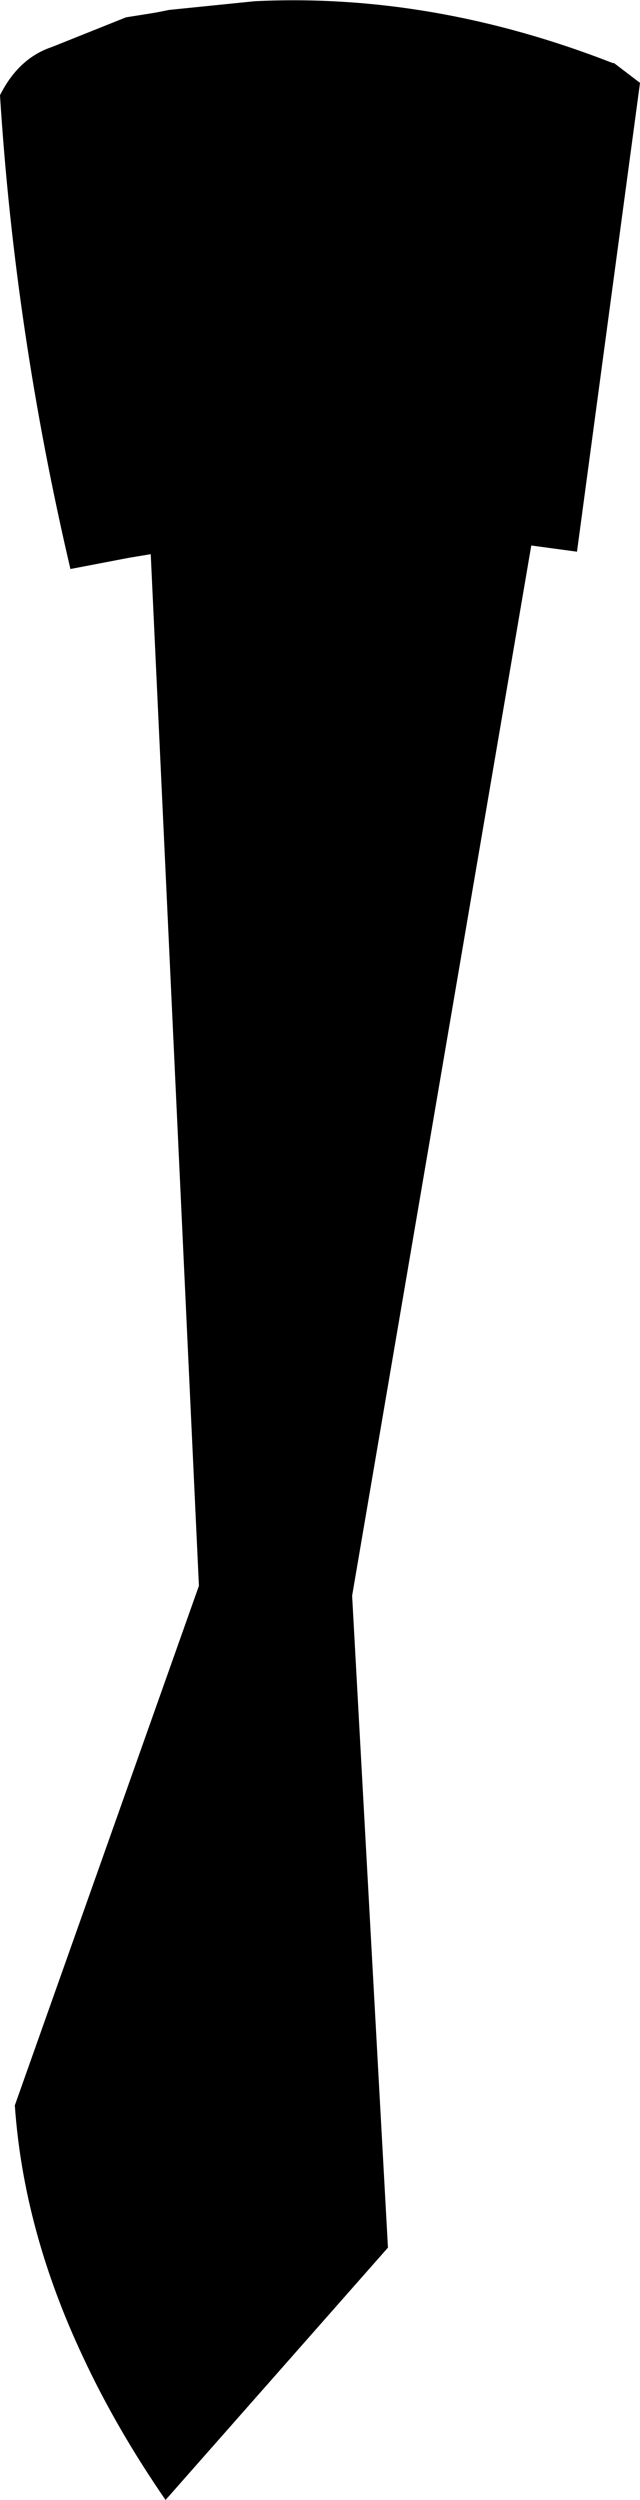 <?xml version="1.0" encoding="UTF-8" standalone="no"?>
<svg xmlns:xlink="http://www.w3.org/1999/xlink" height="101.05px" width="25.9px" xmlns="http://www.w3.org/2000/svg">
  <g transform="matrix(1.0, 0.0, 0.0, 1.0, -178.95, -362.6)">
    <path d="M185.8 363.0 L189.25 362.65 Q196.45 362.3 203.75 365.15 L203.8 365.15 204.85 365.95 202.3 384.9 200.45 384.65 200.2 384.6 200.45 384.65 193.2 427.1 194.65 453.45 185.65 463.65 Q183.65 460.75 182.3 457.85 179.9 452.75 179.55 447.7 L187.0 426.7 185.05 385.0 184.15 385.15 181.8 385.6 Q179.55 376.0 178.95 366.45 179.7 364.95 181.05 364.5 L184.05 363.3 185.0 363.15 185.3 363.1 185.8 363.0" fill="#000000" fill-rule="evenodd" stroke="none"/>
  </g>
</svg>
